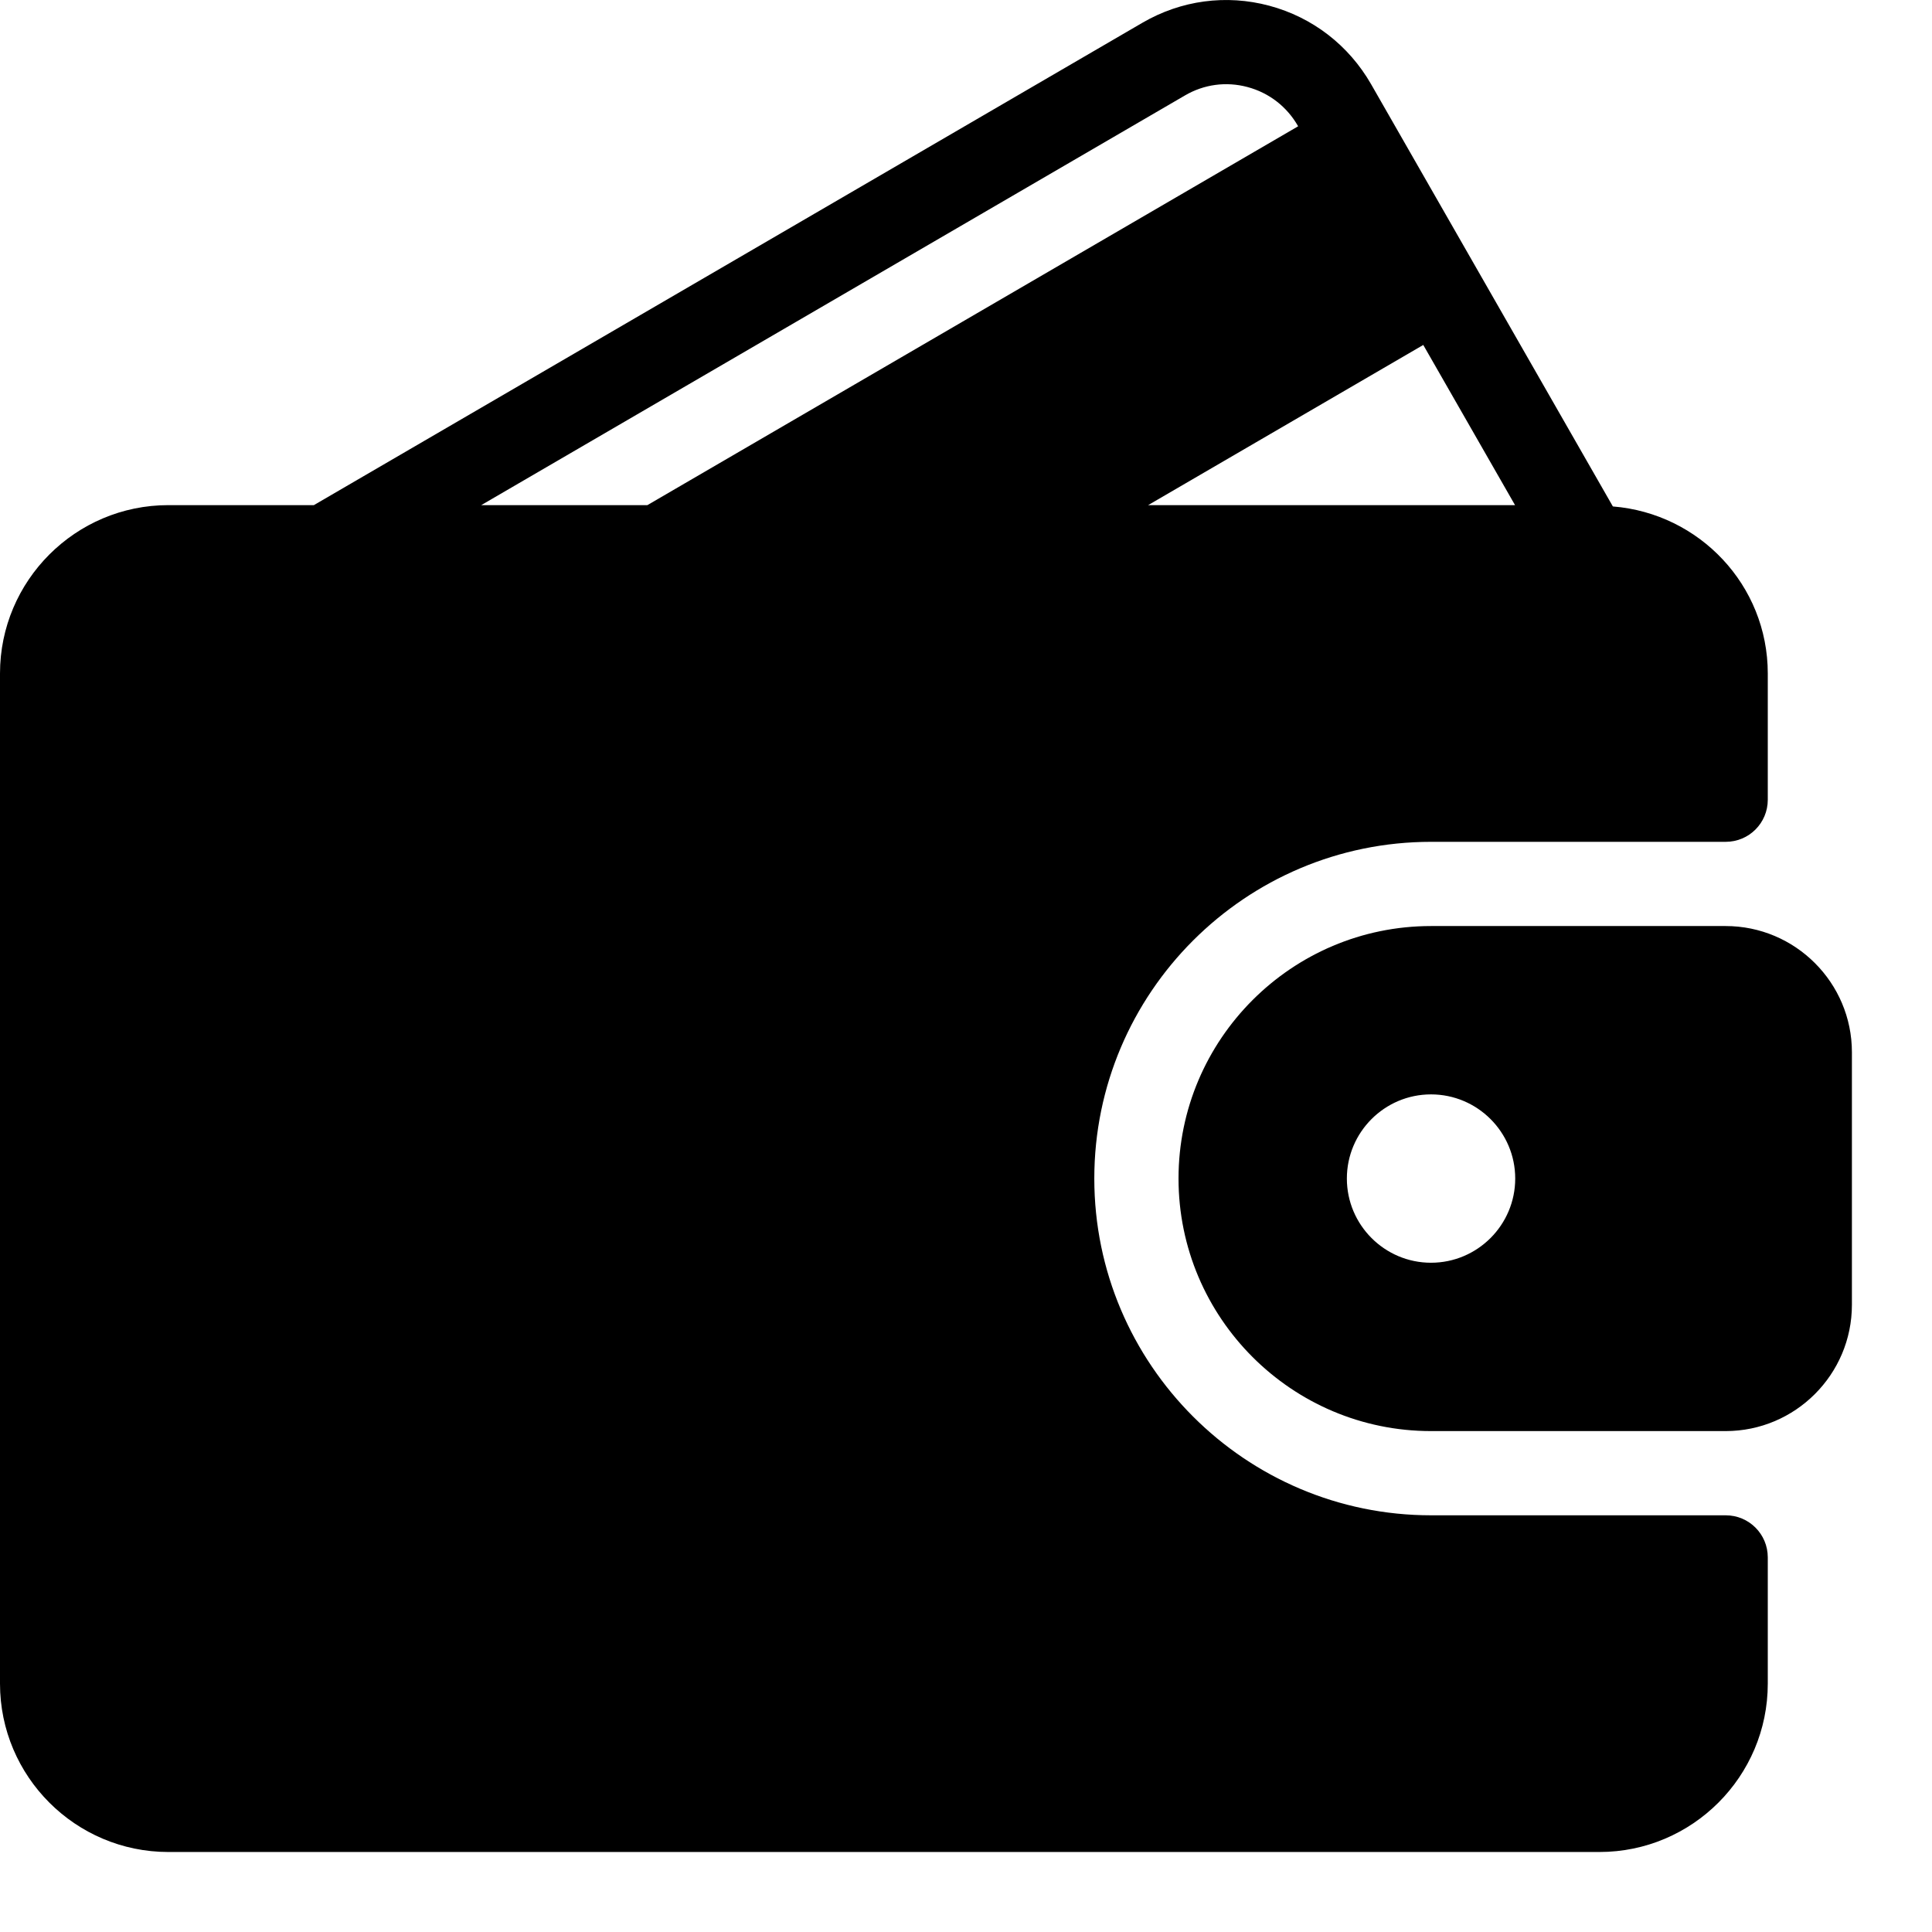 <svg width="22" height="22" viewBox="0 0 22 22" fill="none" xmlns="http://www.w3.org/2000/svg">
<path d="M19.651 17.255H16.296C14.181 17.255 12.461 15.534 12.461 13.42C12.461 11.306 14.181 9.586 16.296 9.586H19.651C19.916 9.586 20.13 9.372 20.13 9.107V7.669C20.13 6.664 19.351 5.846 18.366 5.767L15.613 0.959C15.358 0.515 14.946 0.197 14.453 0.065C13.963 -0.066 13.45 0.003 13.011 0.258L3.574 5.752H1.917C0.86 5.752 0 6.612 0 7.669V19.172C0 20.229 0.86 21.089 1.917 21.089H18.213C19.27 21.089 20.13 20.229 20.13 19.172V17.734C20.13 17.469 19.916 17.255 19.651 17.255ZM16.207 3.928L17.252 5.752H13.074L16.207 3.928ZM5.48 5.752L13.493 1.087C13.71 0.96 13.963 0.926 14.205 0.991C14.45 1.056 14.654 1.214 14.781 1.436L14.782 1.438L7.372 5.752H5.48Z" fill="currentColor"/>
<path d="M19.65 10.545H16.295C14.71 10.545 13.42 11.835 13.42 13.42C13.42 15.006 14.71 16.296 16.295 16.296H19.65C20.443 16.296 21.088 15.651 21.088 14.858V11.982C21.088 11.19 20.443 10.545 19.65 10.545ZM16.295 14.379C15.767 14.379 15.337 13.949 15.337 13.42C15.337 12.892 15.767 12.462 16.295 12.462C16.824 12.462 17.254 12.892 17.254 13.42C17.254 13.949 16.824 14.379 16.295 14.379Z" fill="currentColor"/>
</svg>
